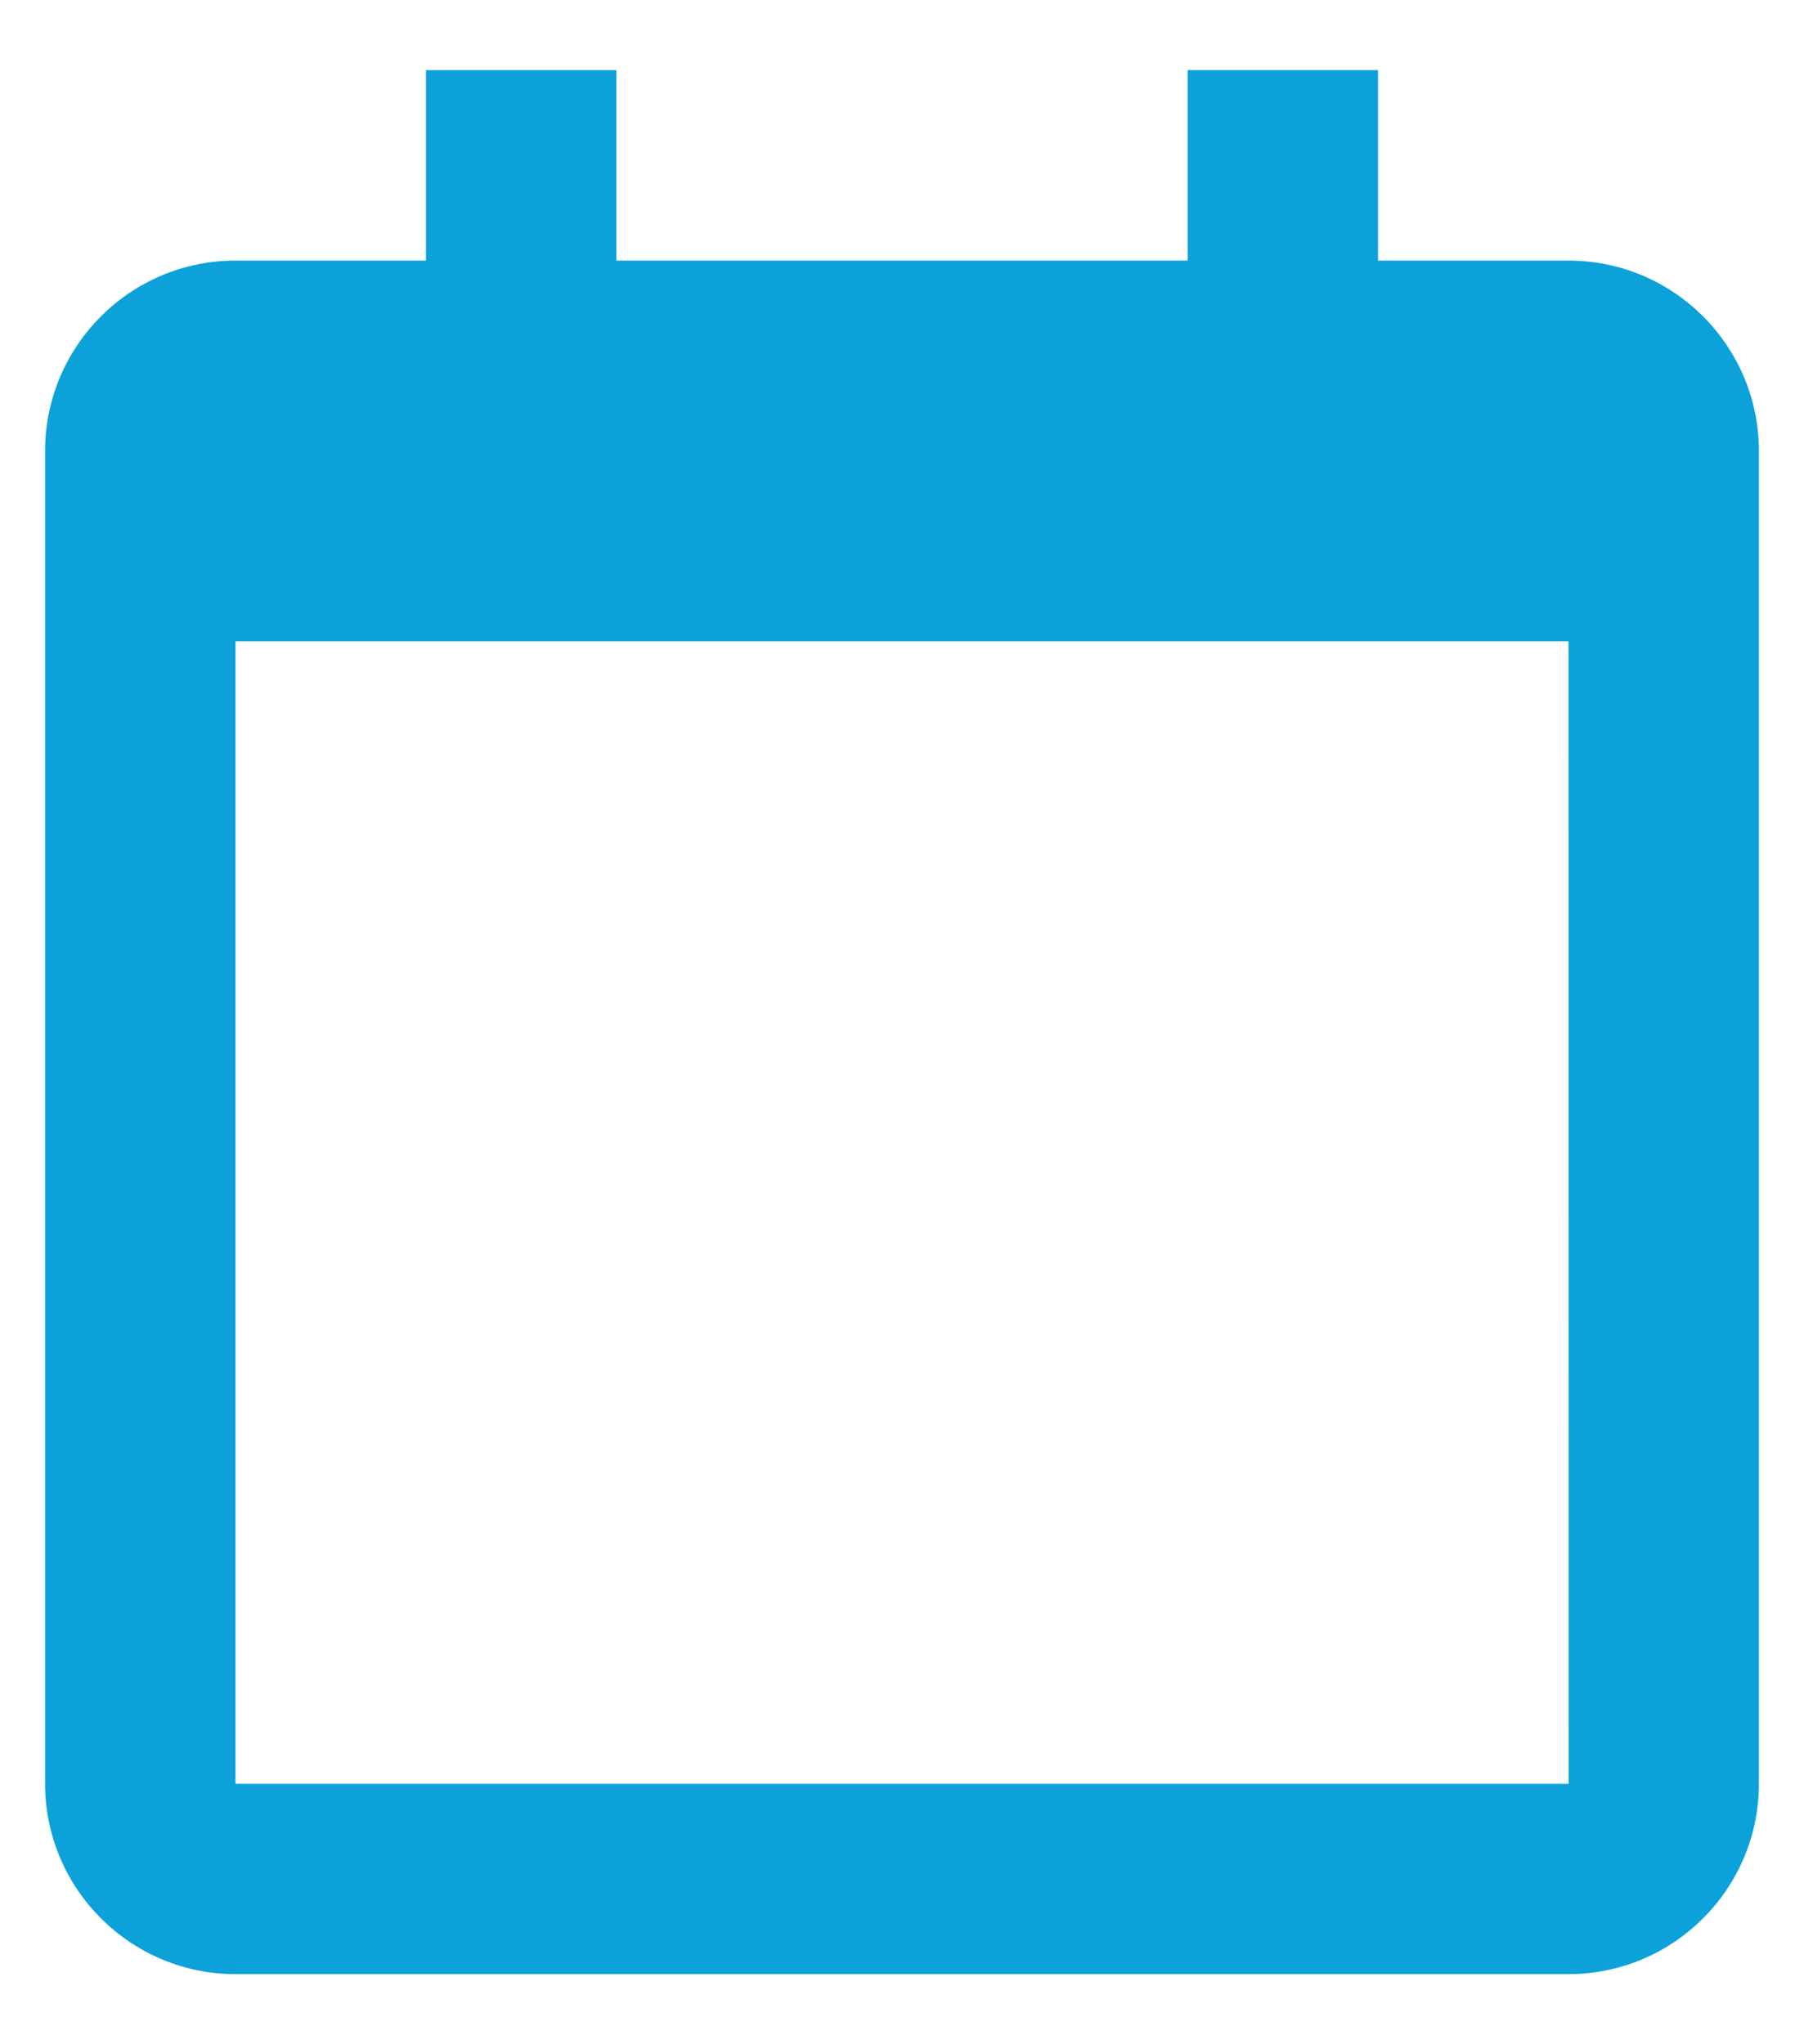 <svg width="15" height="17" viewBox="0 0 15 17" fill="none" xmlns="http://www.w3.org/2000/svg">
<path d="M1.958 16.417H13.042C13.915 16.417 14.625 15.707 14.625 14.834V3.75C14.625 2.877 13.915 2.167 13.042 2.167H11.458V0.583H9.875V2.167H5.125V0.583H3.542V2.167H1.958C1.085 2.167 0.375 2.877 0.375 3.75V14.834C0.375 15.707 1.085 16.417 1.958 16.417ZM13.042 5.333L13.043 14.834H1.958V5.333H13.042Z" fill="#0CA2D9"/>
</svg>
